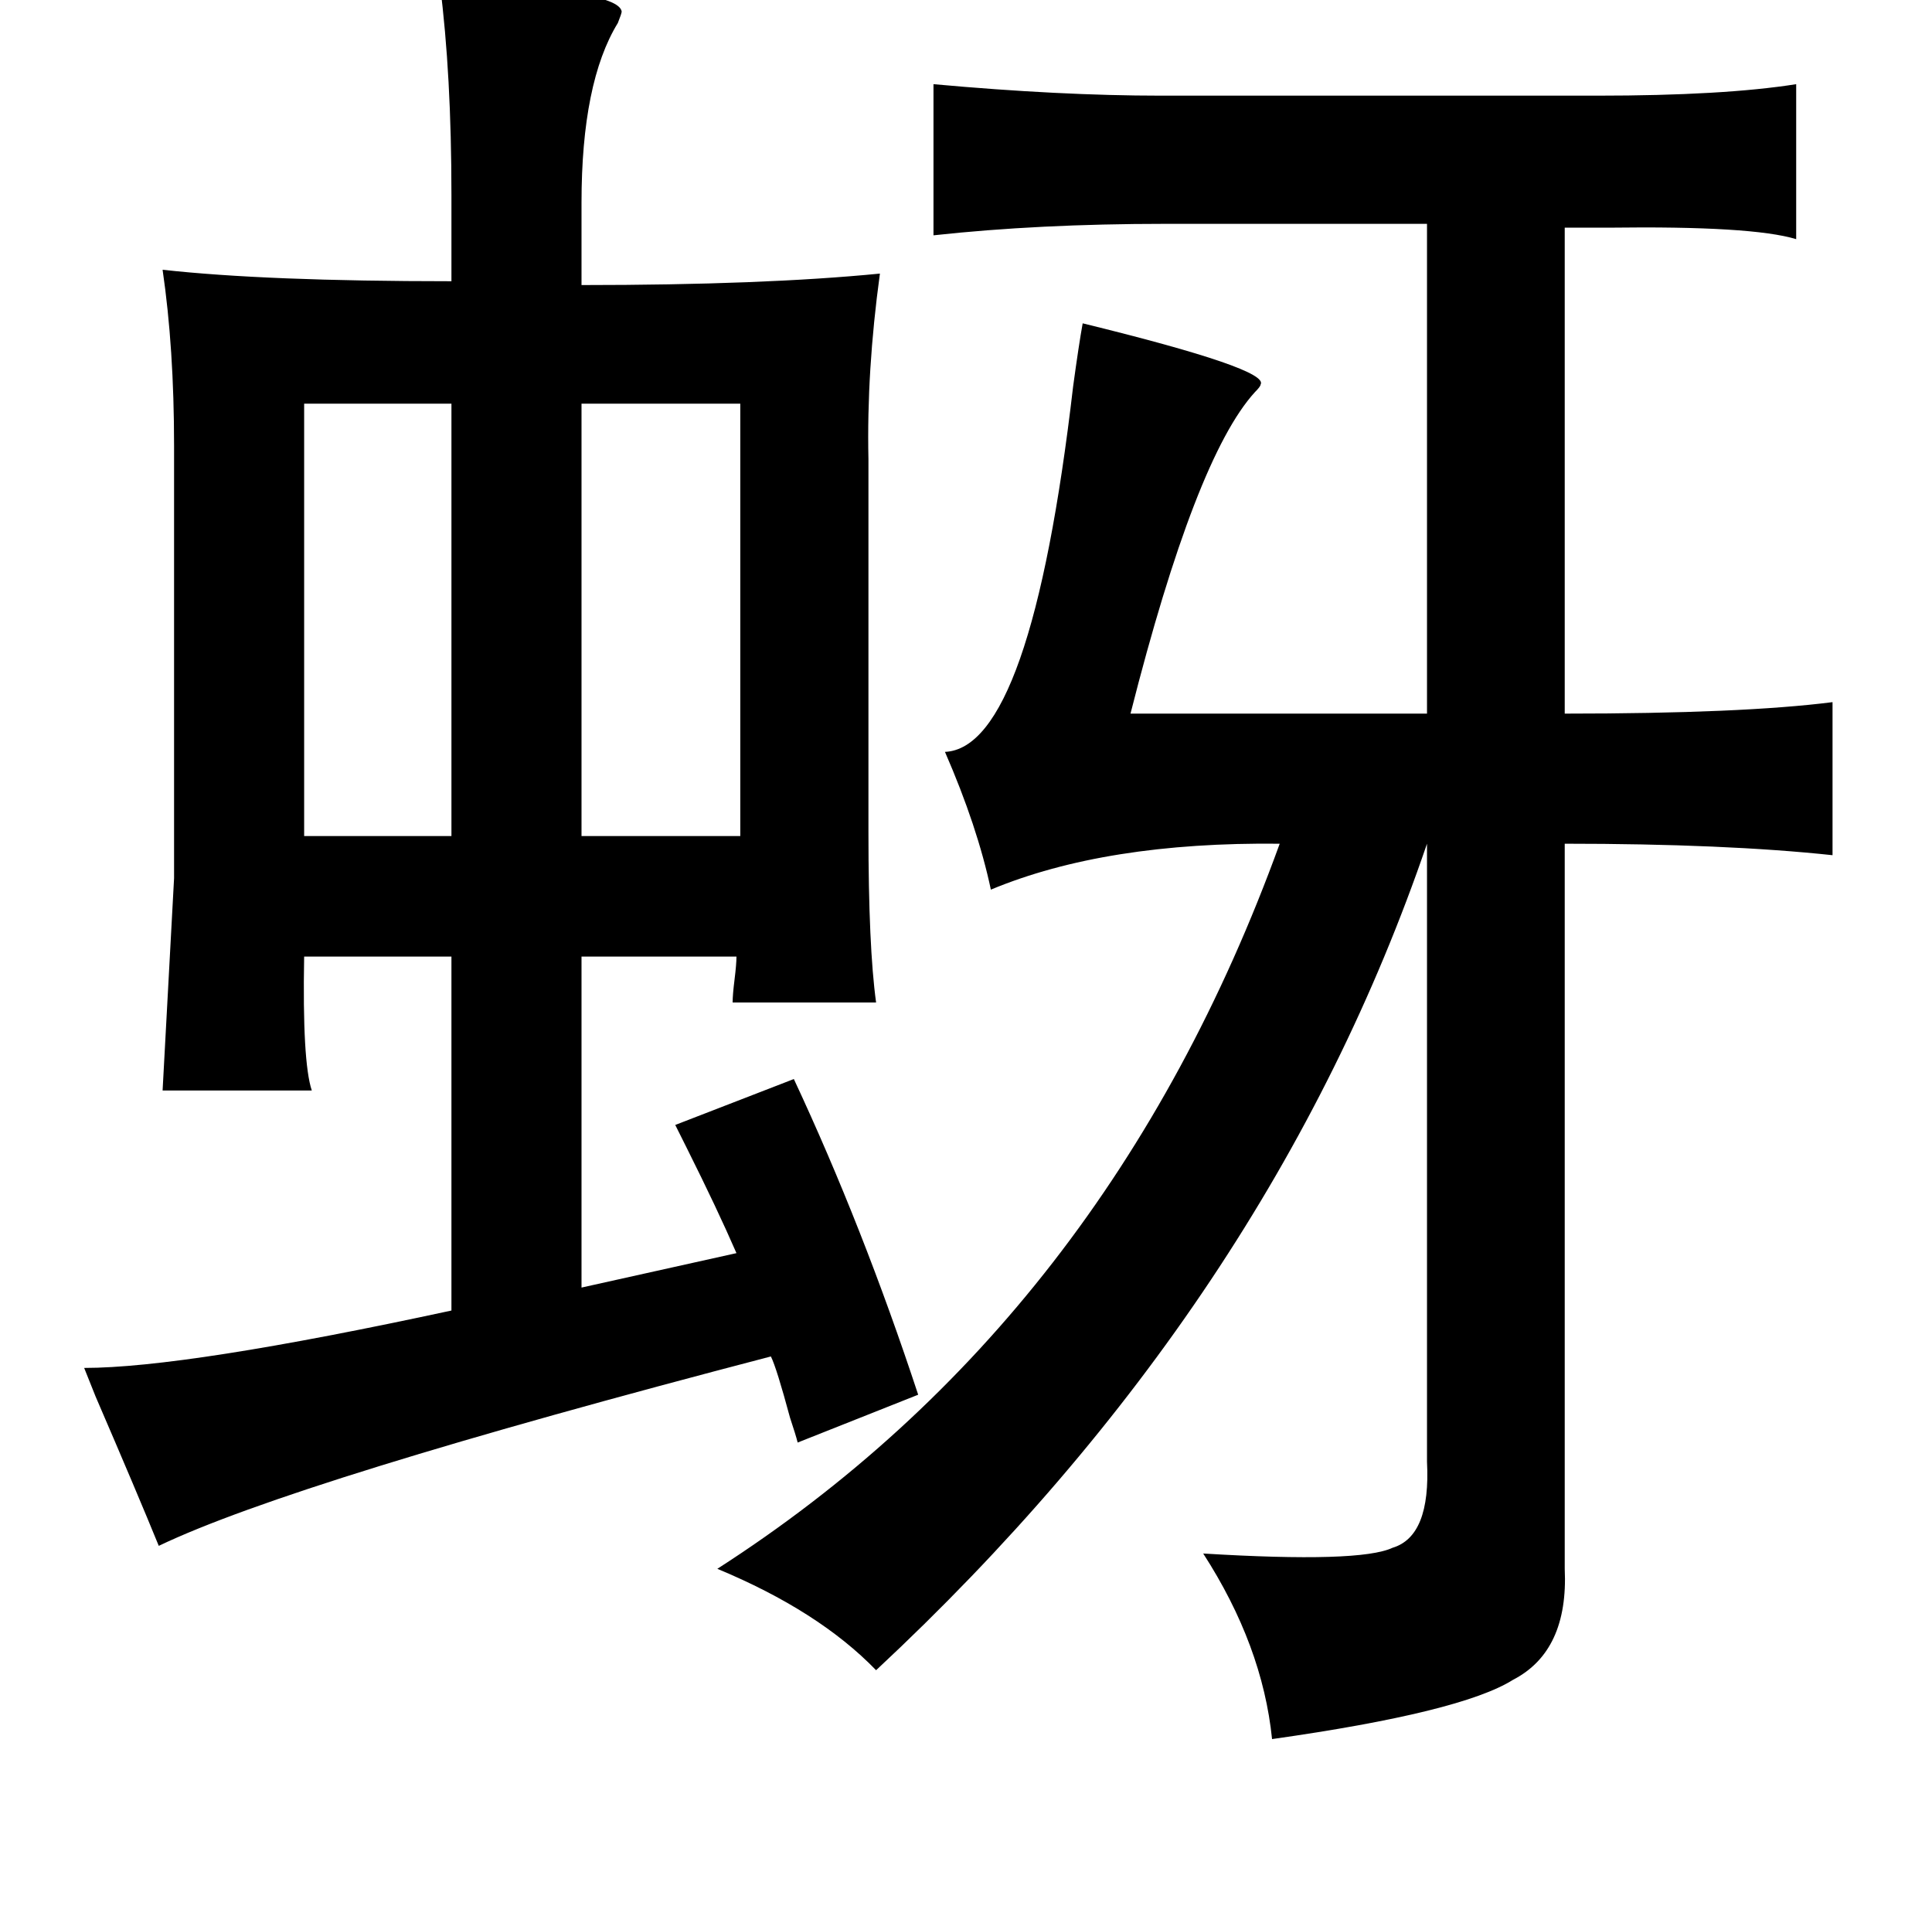 <?xml version="1.0" standalone="no"?>
<!DOCTYPE svg PUBLIC "-//W3C//DTD SVG 1.1//EN" "http://www.w3.org/Graphics/SVG/1.1/DTD/svg11.dtd" >
<svg xmlns="http://www.w3.org/2000/svg" xmlns:xlink="http://www.w3.org/1999/xlink" version="1.1" viewBox="-10 0 1010 1000">
   <path fill="currentColor"
d="M220 -8q93 2 95 14q0 1 -2 6q-19 31 -19 94v43q95 0 156 -6q-7 51 -6 97v195q0 60 4 89h-75q0 -4 1 -12t1 -12h-81v173l81 -18q-10 -23 -26 -55l-6 -12l62 -24q36 77 65 165l-63 25q-1 -4 -4 -13q-7 -26 -10 -32q-249 65 -320 99q-11 -27 -33 -78l-6 -15q53 0 192 -30
v-185h-77q-1 55 4 70h-78l6 -111v-226q0 -51 -6 -92q54 6 151 6v-45q0 -63 -6 -110zM929 44v81q-23 -7 -98 -6h-23v254q93 0 140 -6v80q-56 -6 -140 -6v379q2 43 -27 58q-27 17 -126 31q-5 -49 -36 -97q82 5 99 -3q20 -6 18 -45v-323q-82 240 -288 432q-30 -31 -83 -53
q204 -131 294 -379q-91 -1 -151 24q-7 -33 -24 -72q45 -2 67 -191q3 -22 5 -33q98 24 93 32q0 1 -3 4q-31 34 -65 168h155v-256h-137q-66 0 -121 6v-79q66 6 119 6h228q66 0 104 -6zM226 211h-77v226h77v-226zM294 211v226h83v-226h-83z" />
</svg>
